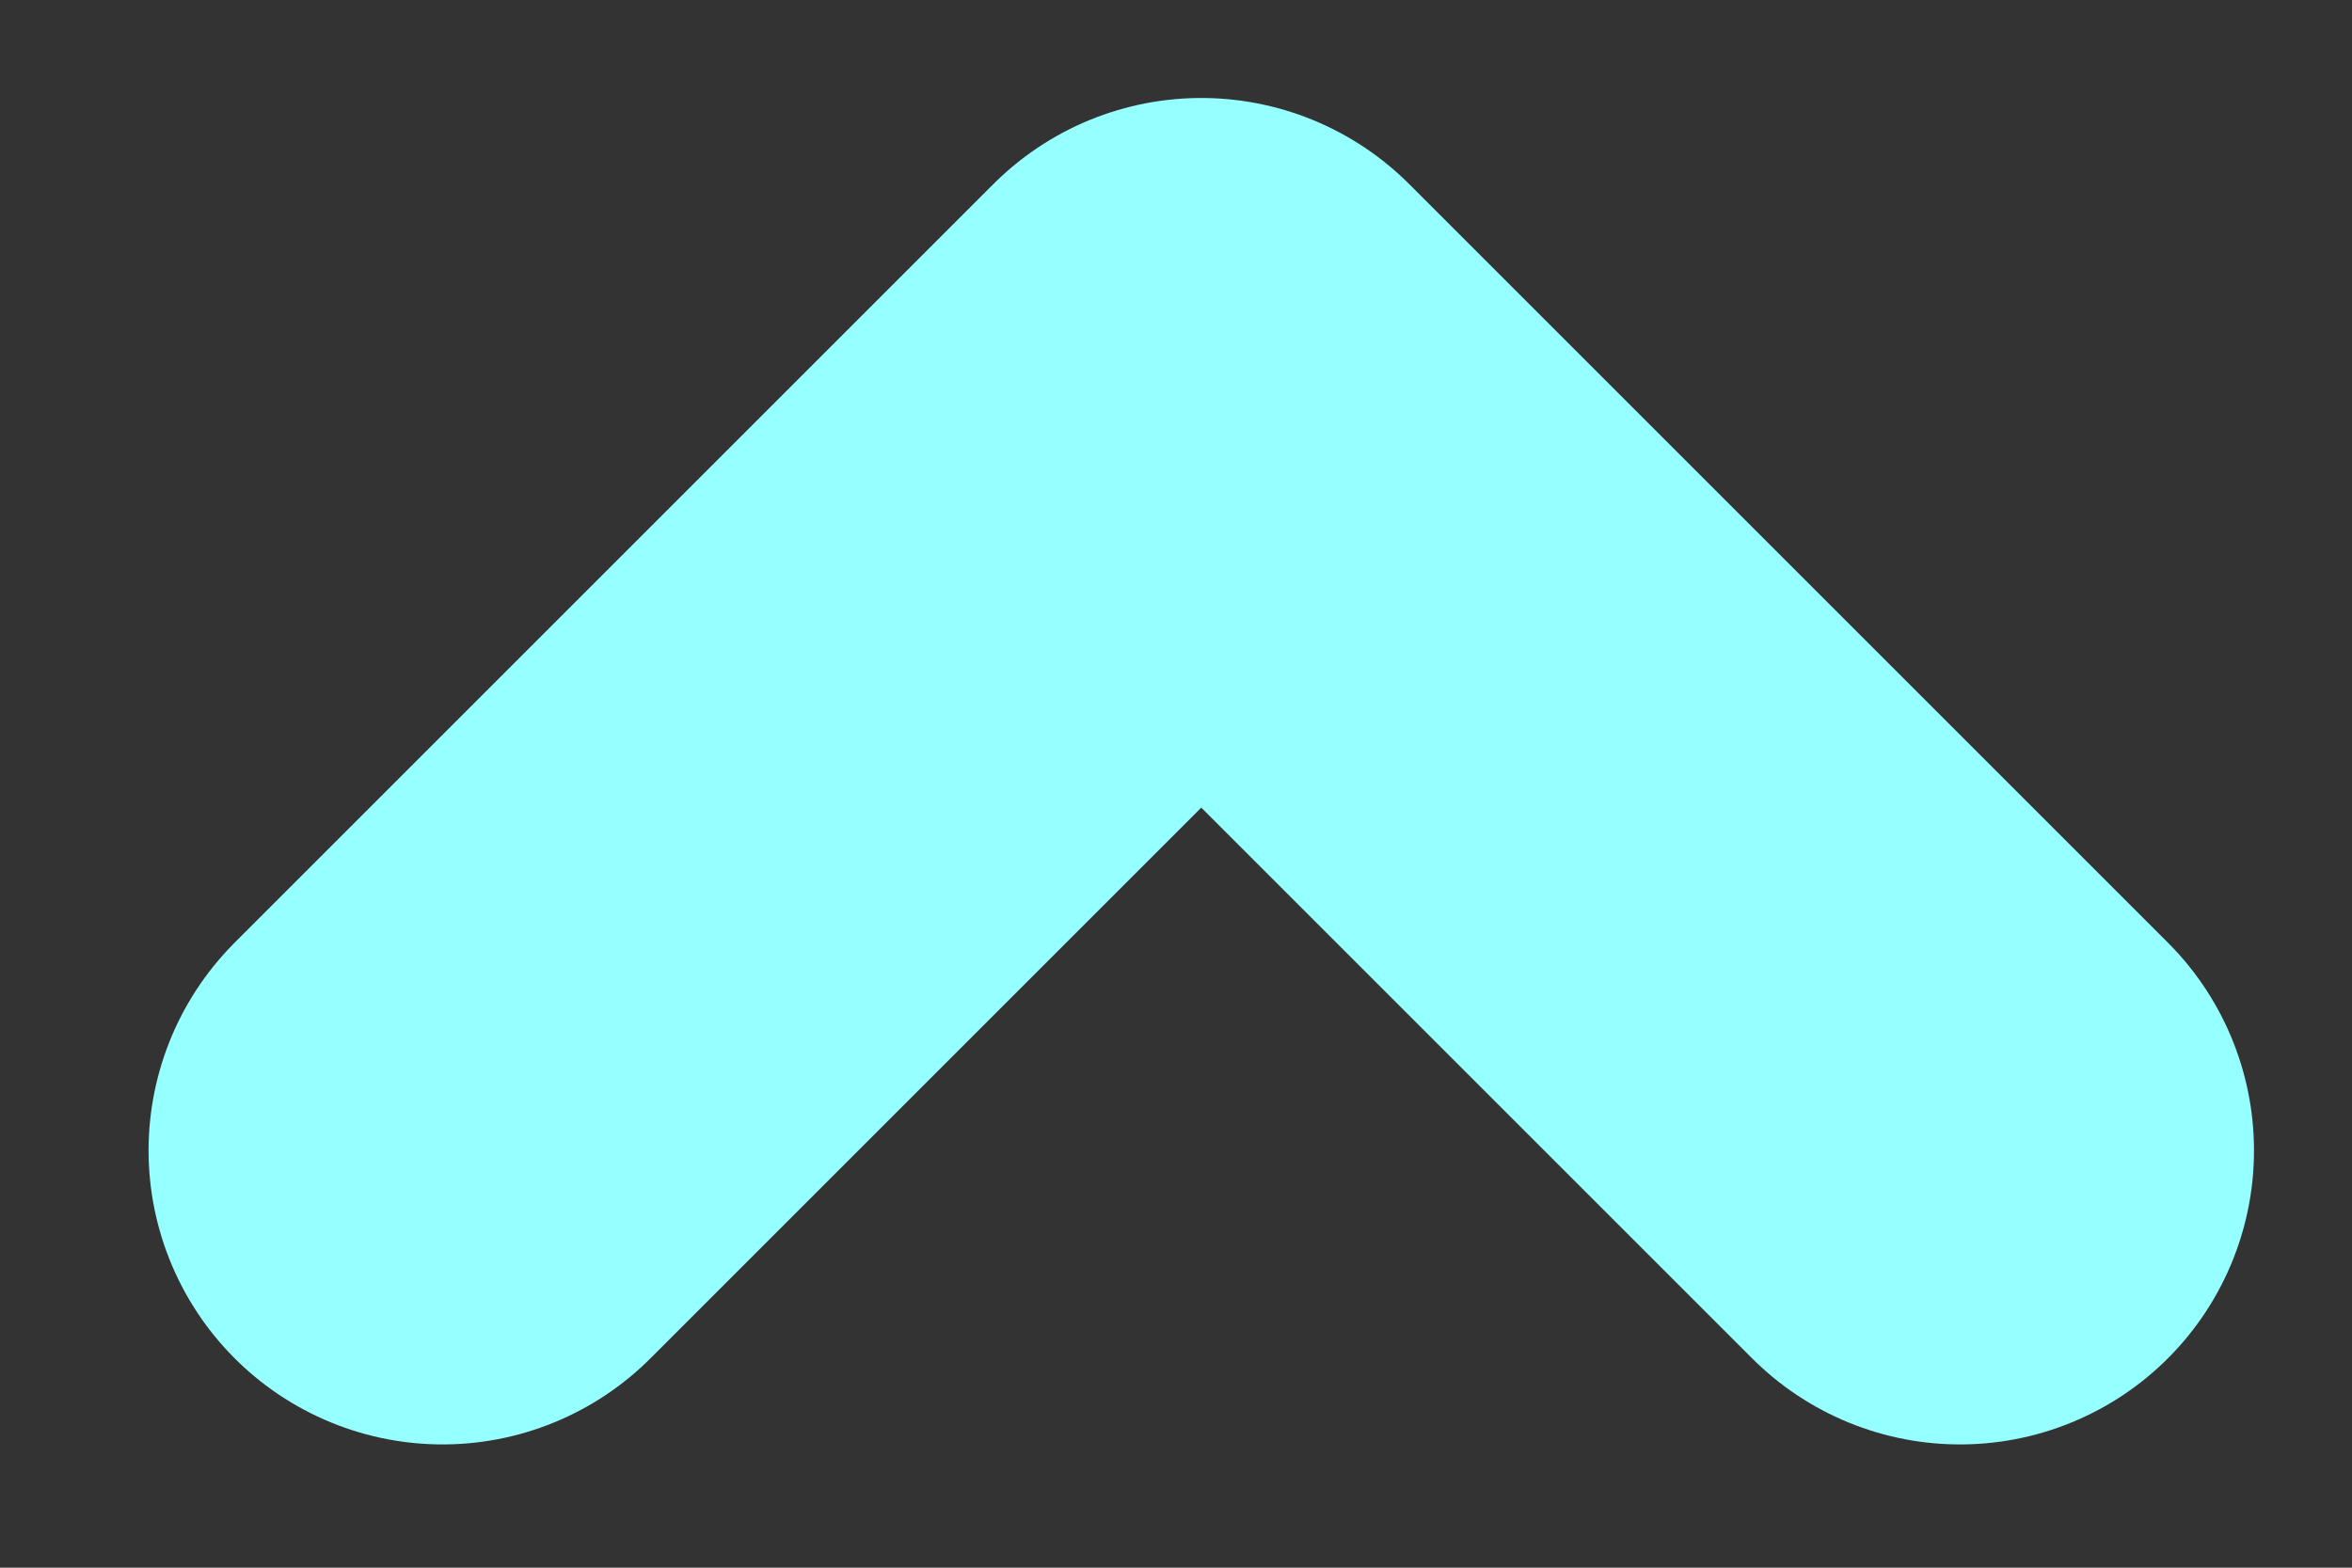 <svg width="12" height="8" viewBox="0 0 12 8" fill="none" xmlns="http://www.w3.org/2000/svg">
<rect x="0" y="0" width="12" height="8" fill="#333333" stroke="none"/>
<path d="M10 5.871L6.129 2L2.258 5.871" stroke="#96FFFF" stroke-width="3" stroke-linecap="round" stroke-linejoin="round"/>
</svg>
